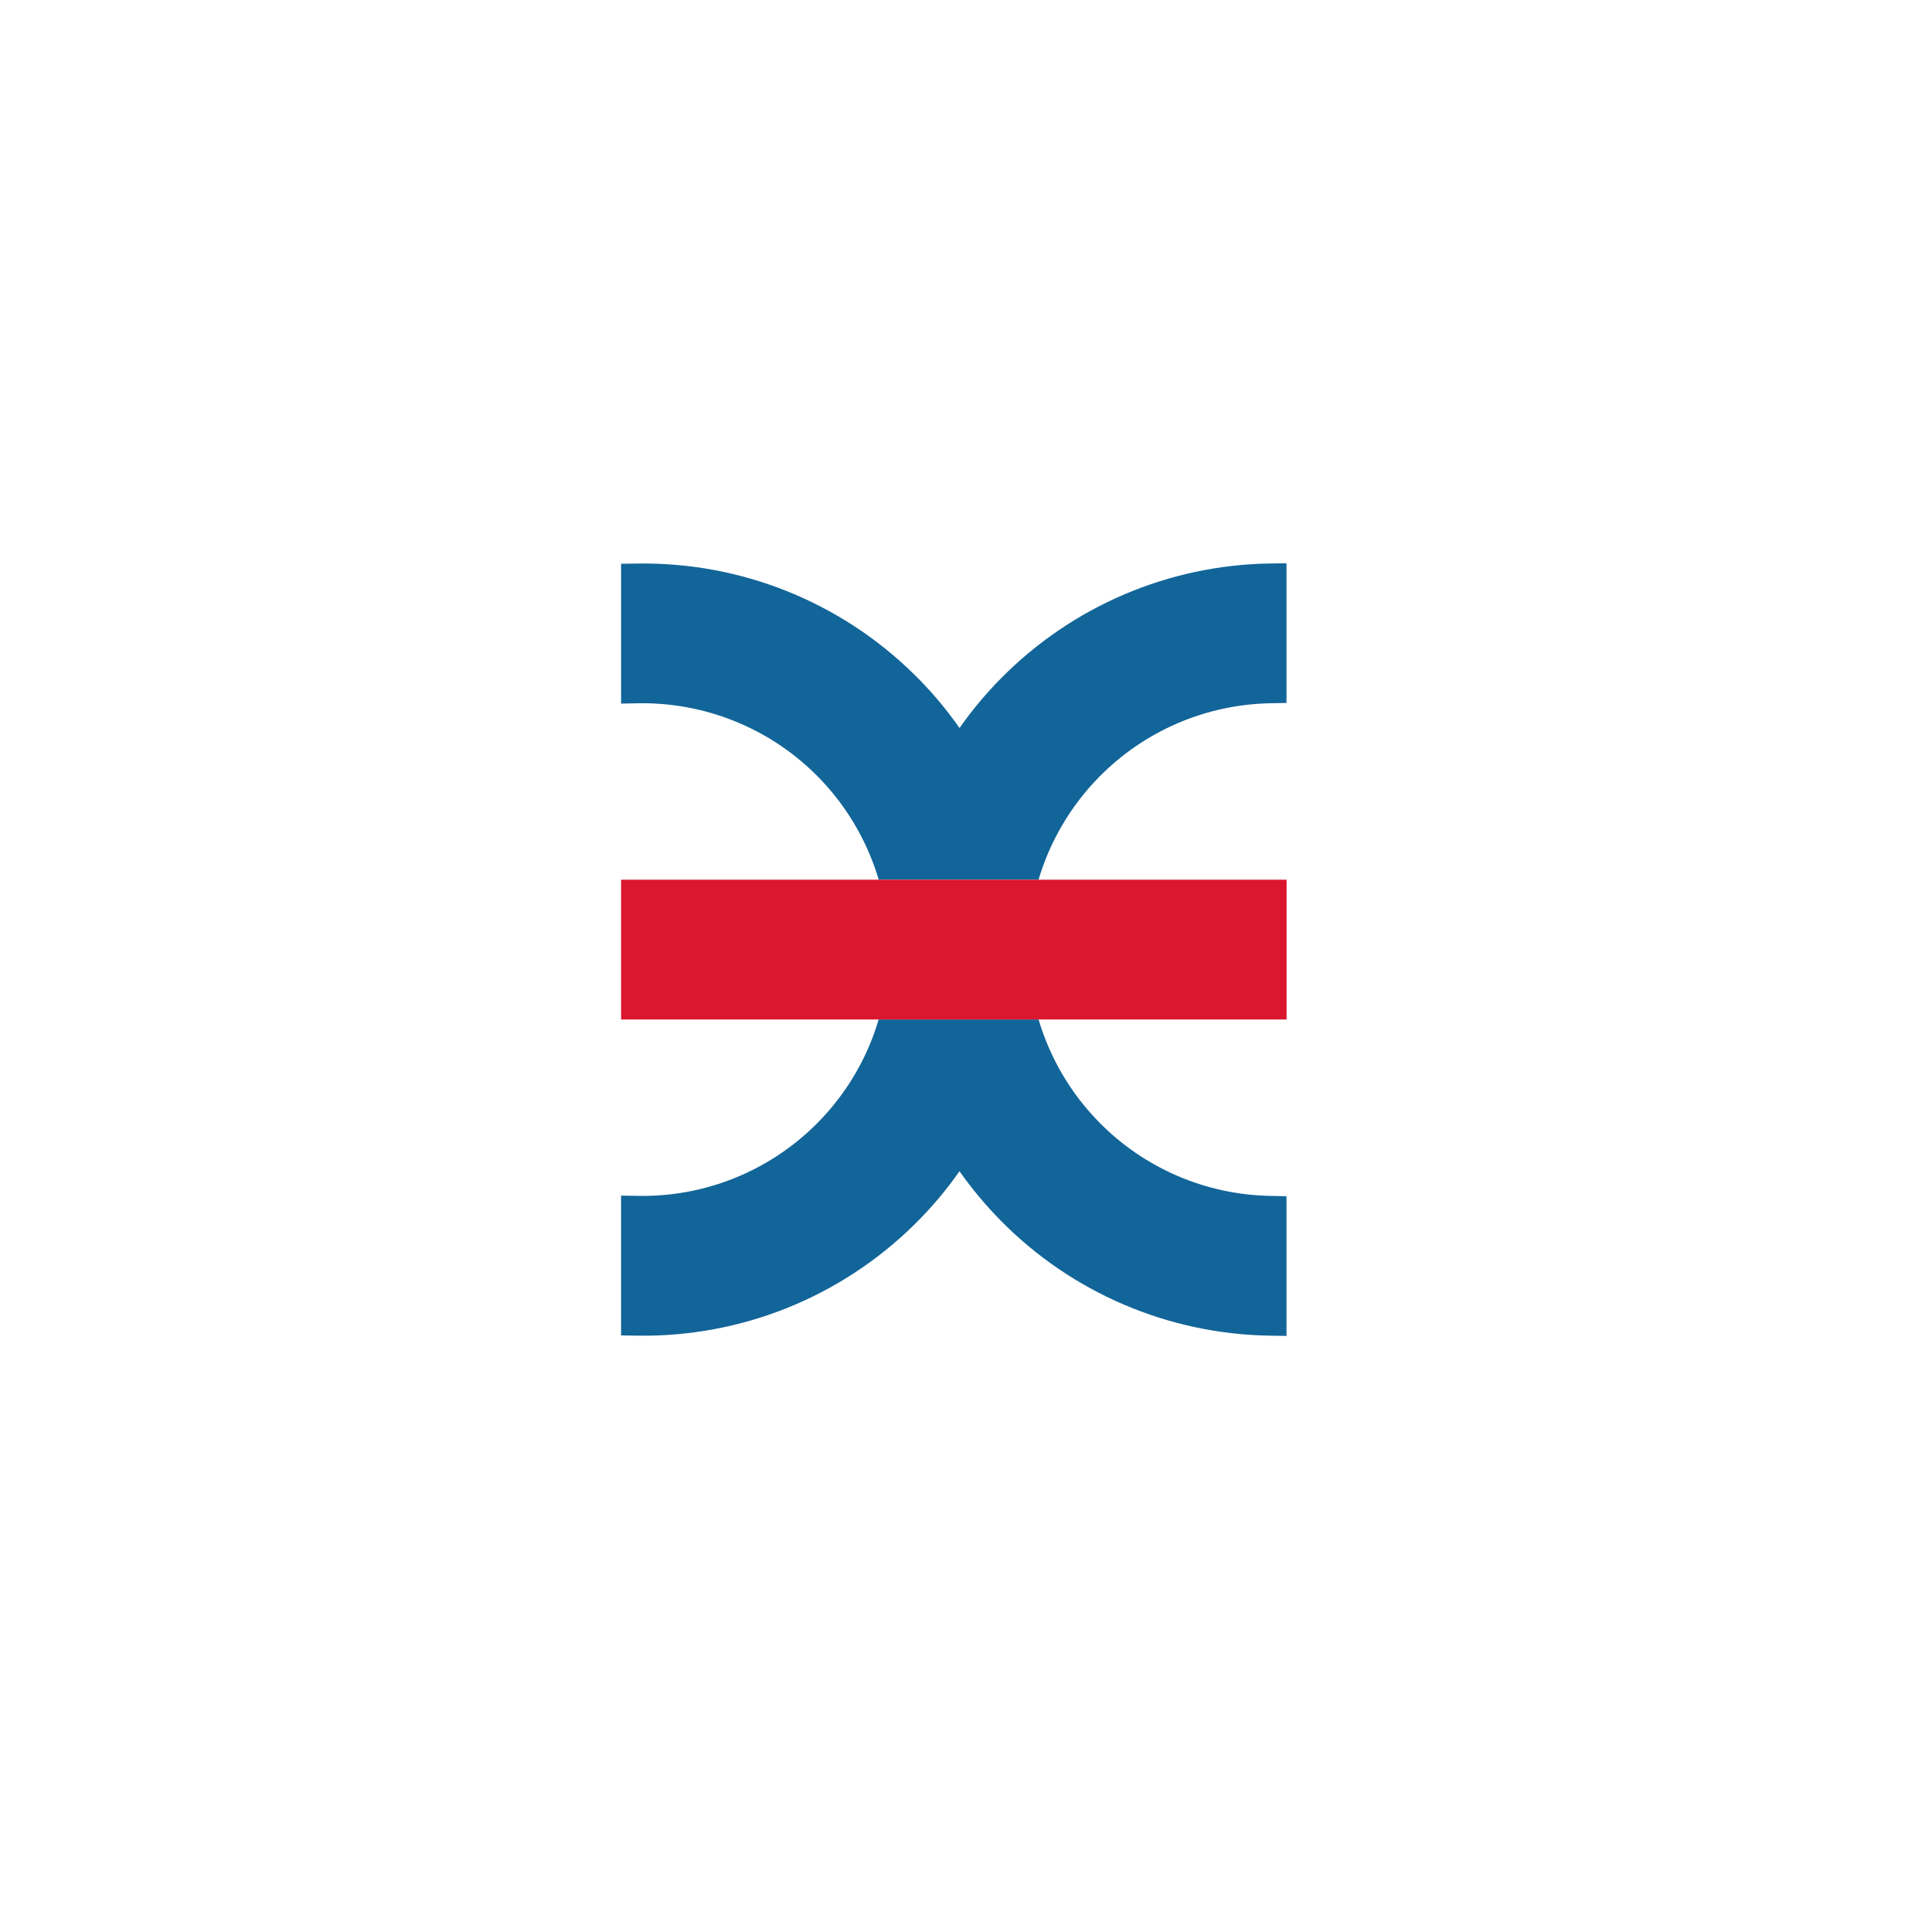 <?xml version="1.0" encoding="UTF-8" standalone="no"?>
<svg
   width="50mm"
   height="50mm"
   viewBox="0 0 50 50"
   version="1.1"
   id="svg4895"
   inkscape:version="1.1.2 (0a00cf5339, 2022-02-04, custom)"
   sodipodi:docname="nki-favicon-extra-padded.svg"
   inkscape:export-filename="/home/hjalti/10an-favicon.png"
   inkscape:export-xdpi="2540"
   inkscape:export-ydpi="2540"
   xmlns:inkscape="http://www.inkscape.org/namespaces/inkscape"
   xmlns:sodipodi="http://sodipodi.sourceforge.net/DTD/sodipodi-0.dtd"
   xmlns="http://www.w3.org/2000/svg"
   xmlns:svg="http://www.w3.org/2000/svg"
   xmlns:rdf="http://www.w3.org/1999/02/22-rdf-syntax-ns#"
   xmlns:cc="http://creativecommons.org/ns#"
   xmlns:dc="http://purl.org/dc/elements/1.1/">
  <defs
     id="defs4889" />
  <sodipodi:namedview
     id="base"
     pagecolor="#ffffff"
     bordercolor="#666666"
     borderopacity="1.0"
     inkscape:pageopacity="0"
     inkscape:pageshadow="2"
     inkscape:zoom="2"
     inkscape:cx="45.25"
     inkscape:cy="84"
     inkscape:document-units="mm"
     inkscape:current-layer="g5431"
     inkscape:document-rotation="0"
     showgrid="false"
     inkscape:window-width="2044"
     inkscape:window-height="1113"
     inkscape:window-x="0"
     inkscape:window-y="1098"
     inkscape:window-maximized="0"
     inkscape:pagecheckerboard="0" />
  <g
     inkscape:label="Layer 1"
     inkscape:groupmode="layer"
     id="layer1">
    <g
       id="g3596"
       transform="matrix(1.149,0,0,1.149,-129.995,-256.893)">
      <g
         id="g1527"
         transform="translate(0.086,0.814)">
        <g
           id="g3551"
           transform="matrix(0.941,0,0,0.941,108.468,165.876)"
           inkscape:export-filename="/home/hjalti/fb-profile.png"
           inkscape:export-xdpi="565.5993"
           inkscape:export-ydpi="565.5993">
          <g
             id="g58542"
             transform="matrix(0.164,0,0,0.164,-442.956,-593.687)">
            <g
               id="g5431"
               transform="translate(-73.441,-1.683)">
              <g
                 id="g45742"
                 transform="translate(84.585,84.586)">
                <path
                   id="path1070-3-4-8-8"
                   style="fill:#126599;fill-opacity:1;stroke-width:0.559"
                   d="m 78.967,25.338 -1.369,0.018 c -8.262,0.128 -16.143,3.503 -21.941,9.396 -1.235,1.251 -2.352,2.597 -3.352,4.016 -1.089,-1.559 -2.33,-3.023 -3.693,-4.363 -2.977,-2.933 -6.502,-5.24 -10.379,-6.793 -3.877,-1.553 -8.021,-2.317 -12.199,-2.25 l -1.324,0.016 v 11.402 l 1.373,-0.027 c 2.665,-0.045 5.319,0.435 7.799,1.424 2.48,0.989 4.738,2.457 6.643,4.328 1.905,1.871 3.418,4.101 4.451,6.564 0.285,0.676 0.532,1.368 0.738,2.066 H 58.75 c 0.927,-3.123 2.61,-6.004 4.934,-8.367 3.687,-3.759 8.697,-5.915 13.965,-6.016 l 1.318,-0.023 z M 45.713,62.531 c -0.207,0.704 -0.453,1.402 -0.738,2.078 -1.033,2.463 -2.546,4.691 -4.451,6.562 -1.905,1.871 -4.162,3.341 -6.643,4.33 -2.48,0.989 -5.134,1.468 -7.799,1.418 l -1.373,-0.021 v 11.4 l 1.324,0.018 c 4.178,0.067 8.322,-0.699 12.199,-2.252 3.877,-1.553 7.402,-3.864 10.379,-6.791 1.363,-1.341 2.604,-2.805 3.693,-4.363 1,1.419 2.117,2.764 3.352,4.016 5.798,5.893 13.68,9.262 21.941,9.391 l 1.369,0.021 V 76.949 l -1.318,-0.029 C 72.381,76.825 67.37,74.67 63.684,70.91 61.354,68.542 59.677,65.659 58.75,62.531 Z"
                   transform="matrix(1.79,0,0,1.79,2765.925,3942.632)" />
                <path
                   id="rect4777"
                   style="fill:#db162f;stroke-width:0.57;stroke-linejoin:round"
                   d="m 2810.158,4034.172 h 97.13 v 20.4 h -97.13 z" />
              </g>
            </g>
          </g>
        </g>
      </g>
    </g>
  </g>
</svg>
